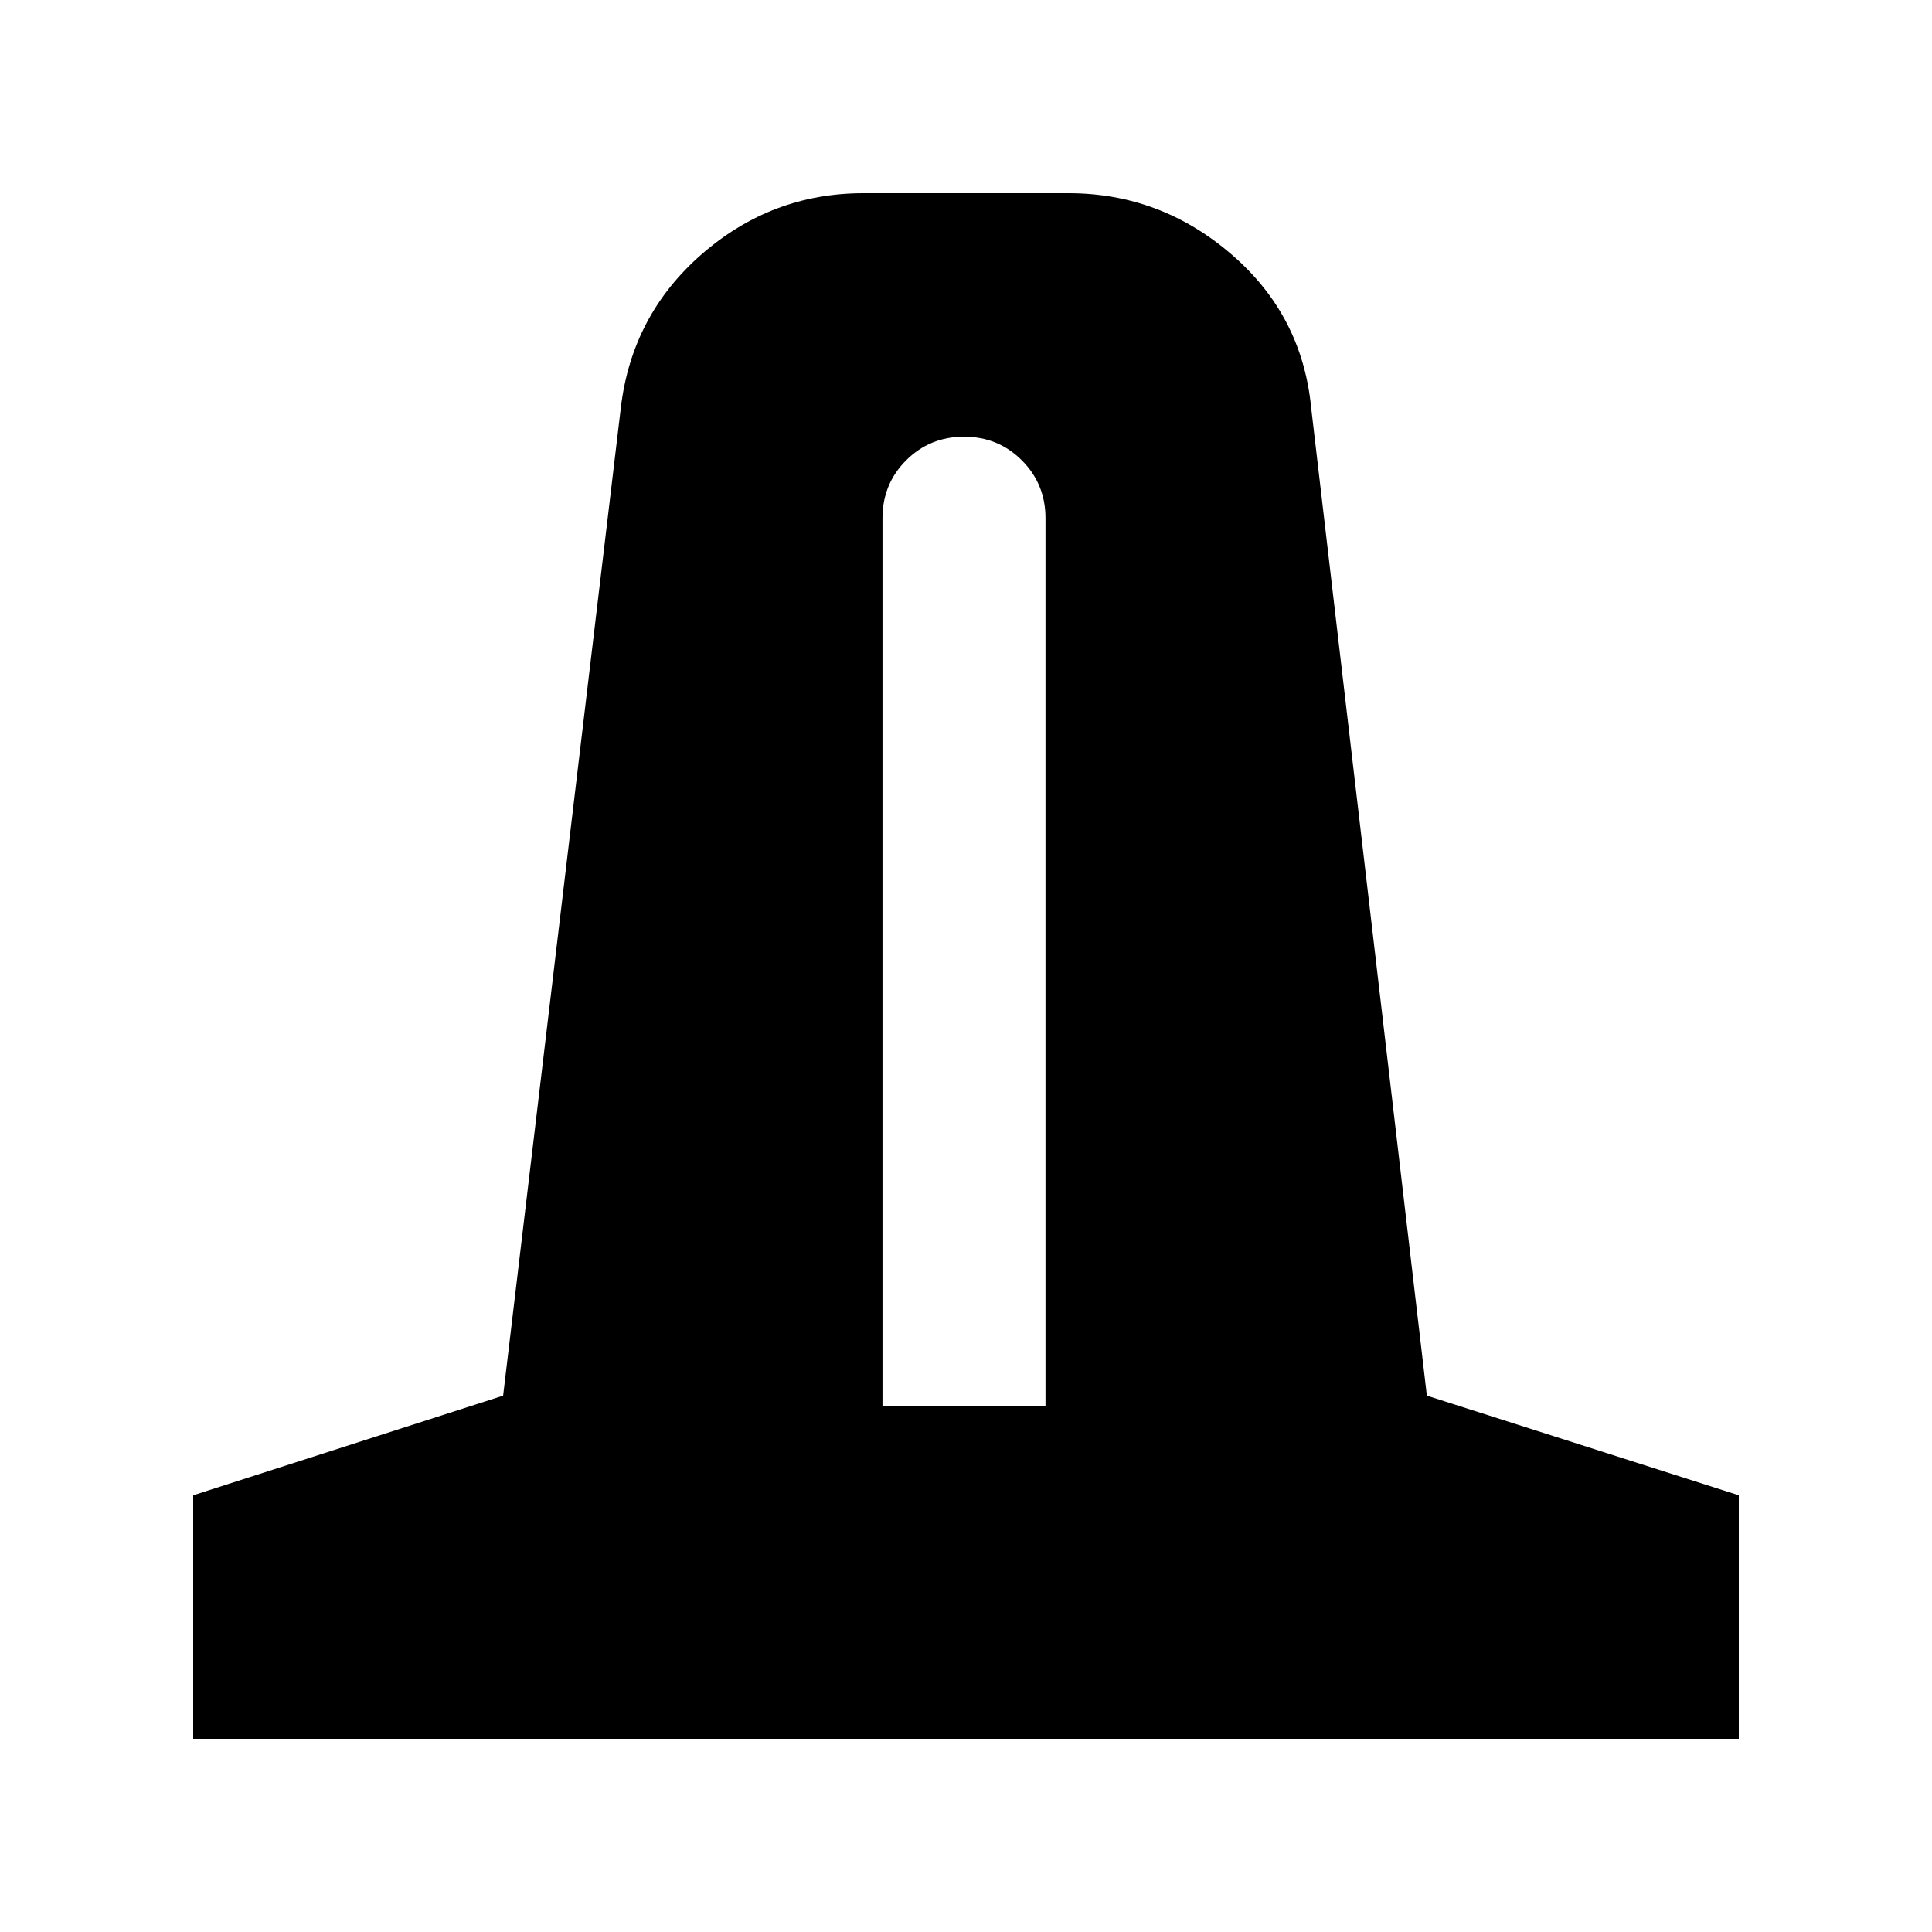 <svg xmlns="http://www.w3.org/2000/svg" height="24" viewBox="0 -960 960 960" width="24"><path d="M96-96v-121l154-49.5 58.5-491q5.5-46 40.25-76.25T429-864h102q45.5 0 80.75 30.25t39.75 76.25l57.5 491L864-217v121H96Zm342.5-165.5h81v-441q0-17-11.75-28.75T479-743q-17 0-28.75 11.75T438.5-702.5v441Z"/></svg>